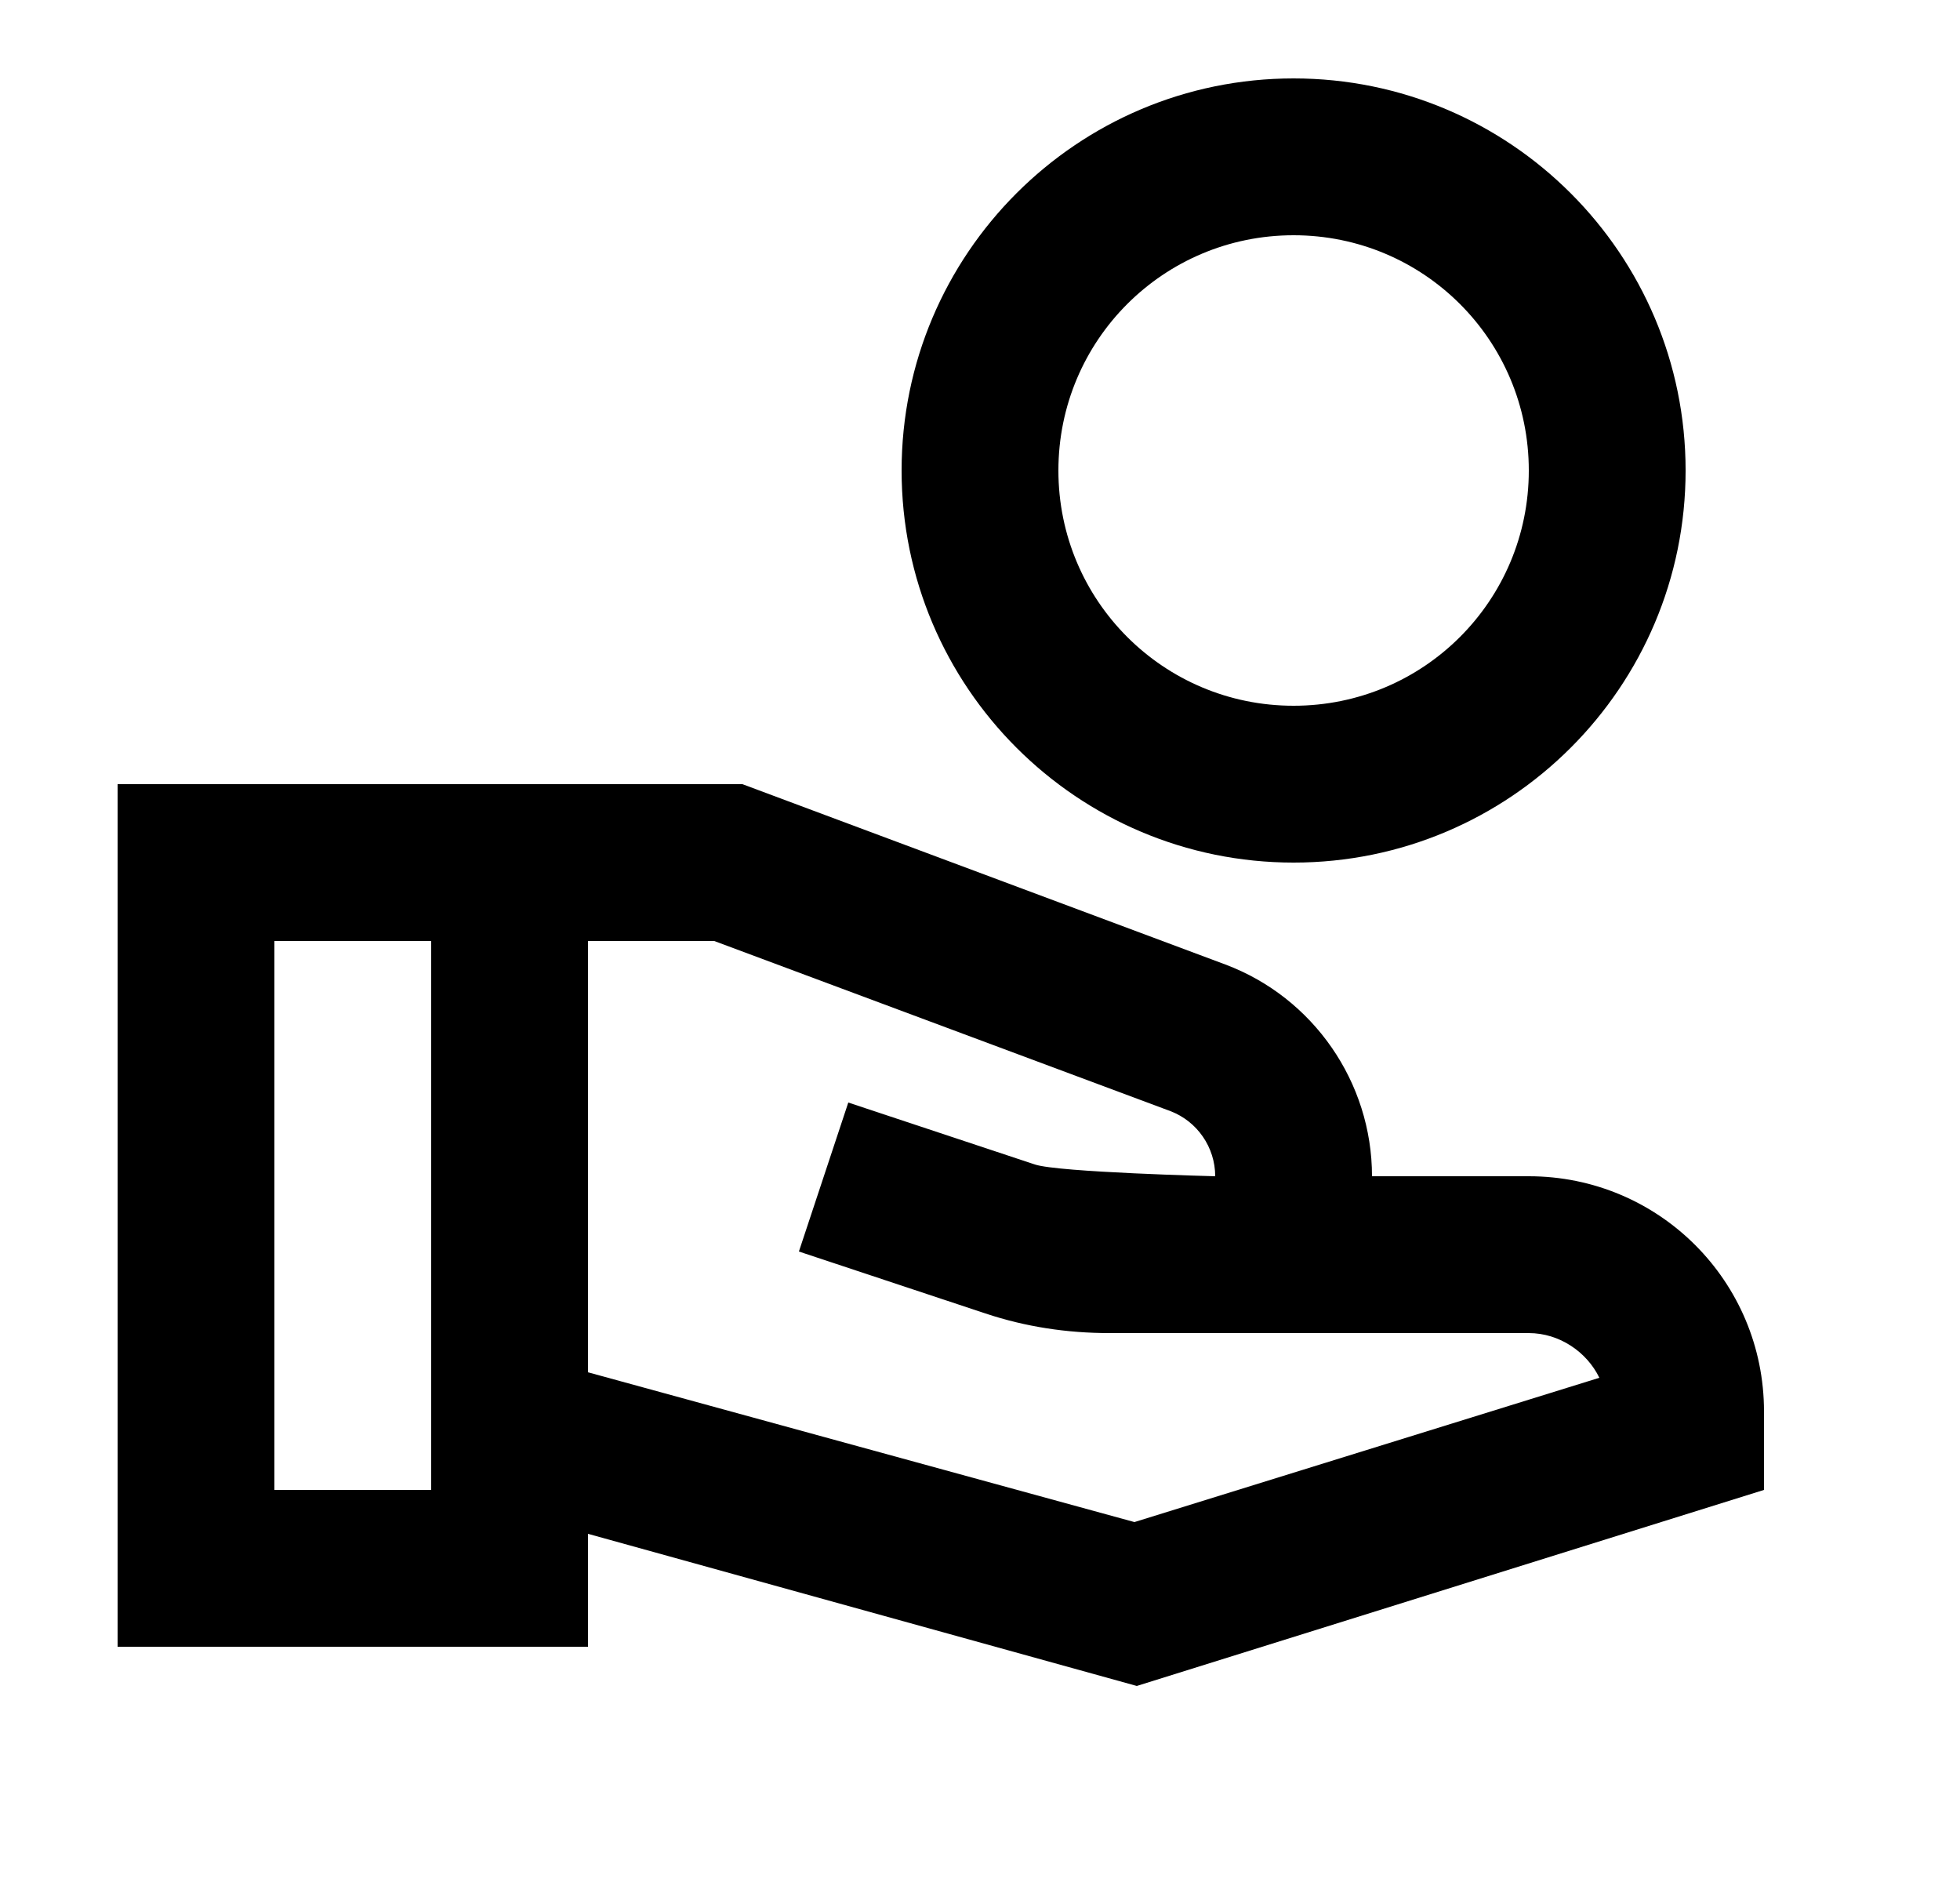 <svg width="25" height="24" viewBox="0 0 25 24" fill="none" xmlns="http://www.w3.org/2000/svg">
<path d="M16.5 1C13.74 1 11.5 3.24 11.5 6C11.5 8.76 13.74 11 16.5 11C19.26 11 21.5 8.76 21.5 6C21.5 3.24 19.26 1 16.5 1ZM16.5 9C14.84 9 13.5 7.66 13.5 6C13.5 4.34 14.84 3 16.5 3C18.16 3 19.5 4.34 19.5 6C19.5 7.66 18.16 9 16.5 9ZM19.5 15H17.5C17.5 13.8 16.75 12.72 15.63 12.3L9.47 10H1.5V21H7.5V19.56L14.5 21.5L22.5 19V18C22.5 16.34 21.16 15 19.5 15ZM5.5 19H3.5V12H5.5V19ZM14.47 19.41L7.5 17.5V12H9.11L14.93 14.17C15.27 14.3 15.5 14.63 15.5 15C15.5 15 13.5 14.95 13.2 14.85L10.82 14.06L10.19 15.96L12.57 16.75C13.08 16.92 13.61 17 14.15 17H19.5C19.89 17 20.24 17.24 20.4 17.57L14.47 19.41Z" fill="black"/>
</svg>
